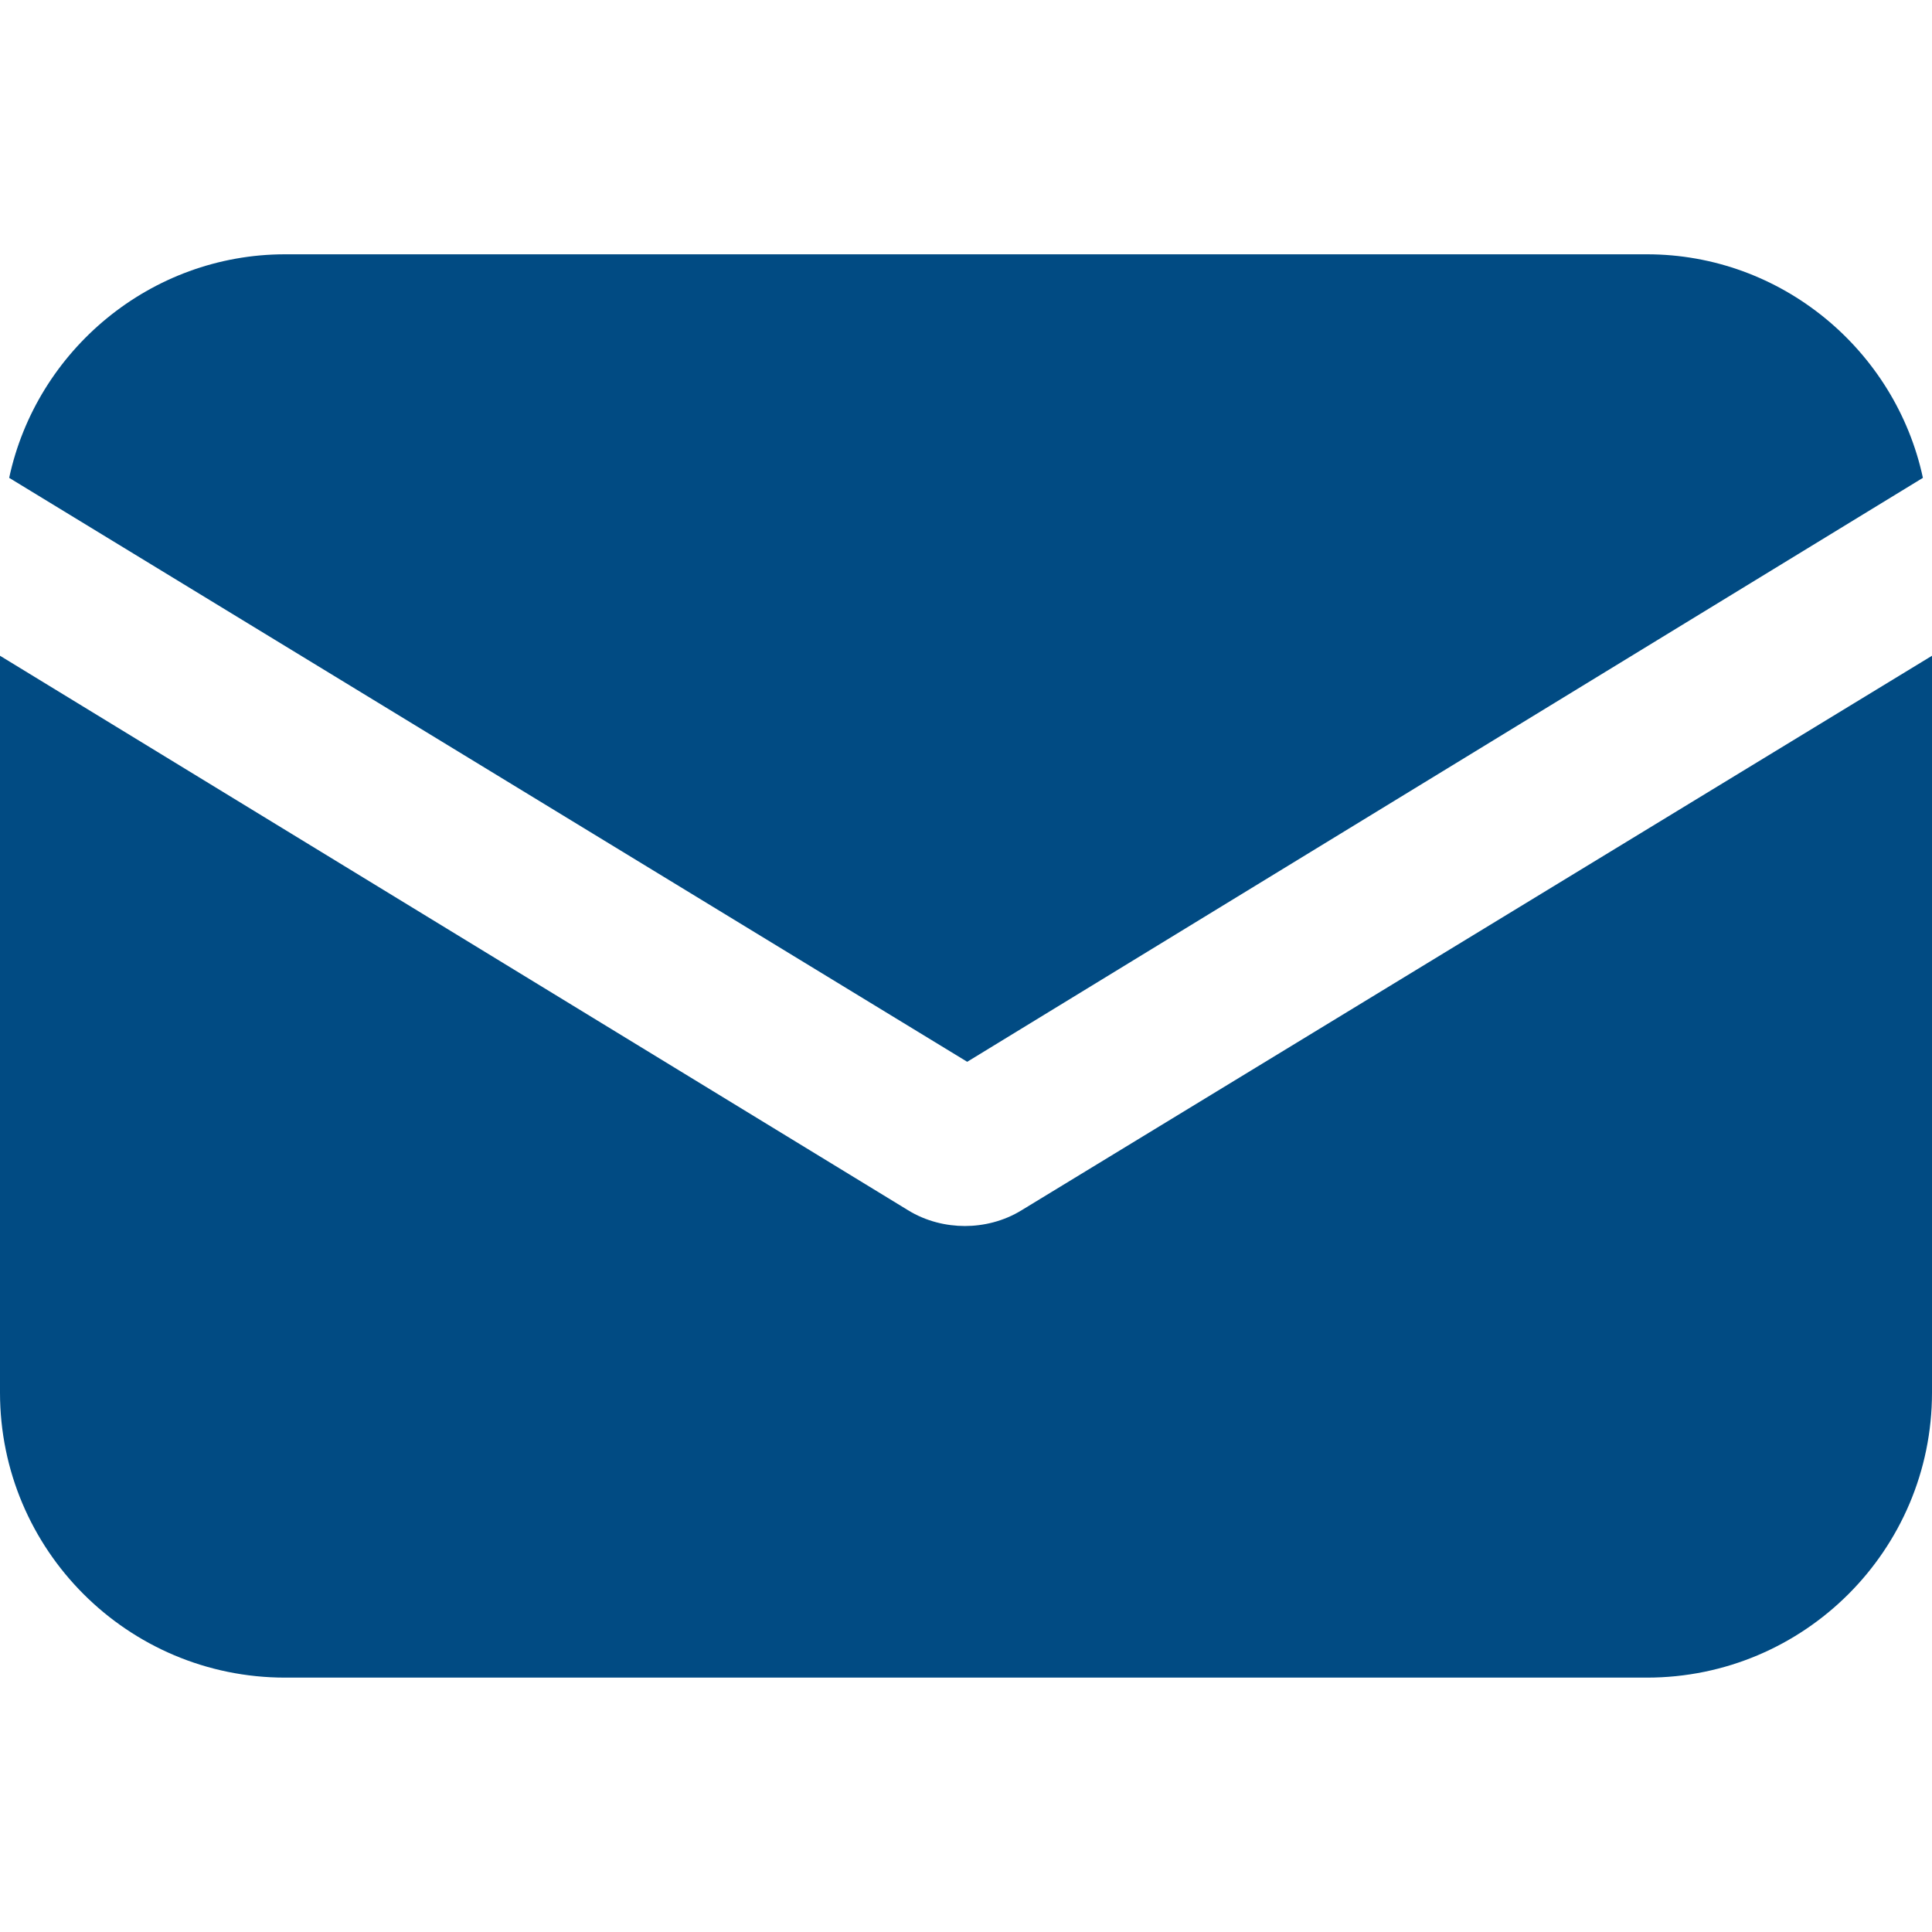<svg width="24" height="24" viewBox="0 0 24 24" fill="none" xmlns="http://www.w3.org/2000/svg">
<g clip-path="url(#clip0_2_679)">
<path d="M12.694 15.032C12.467 15.173 12.213 15.23 11.986 15.23C11.759 15.23 11.504 15.173 11.277 15.032L0 8.146V17.299C0 19.254 1.587 20.84 3.542 20.84H20.458C22.413 20.84 24 19.254 24 17.299V8.146L12.694 15.032Z" fill="#014B83"/>
<path d="M20.459 3.159H3.542C1.871 3.159 0.454 4.35 0.114 5.936L12.015 13.19L23.887 5.936C23.547 4.35 22.13 3.159 20.459 3.159Z" fill="#014B83"/>
</g>
<defs>
<clipPath id="clip0_2_679">
<rect width="24" height="24" fill="white"/>
</clipPath>
</defs>
</svg>

